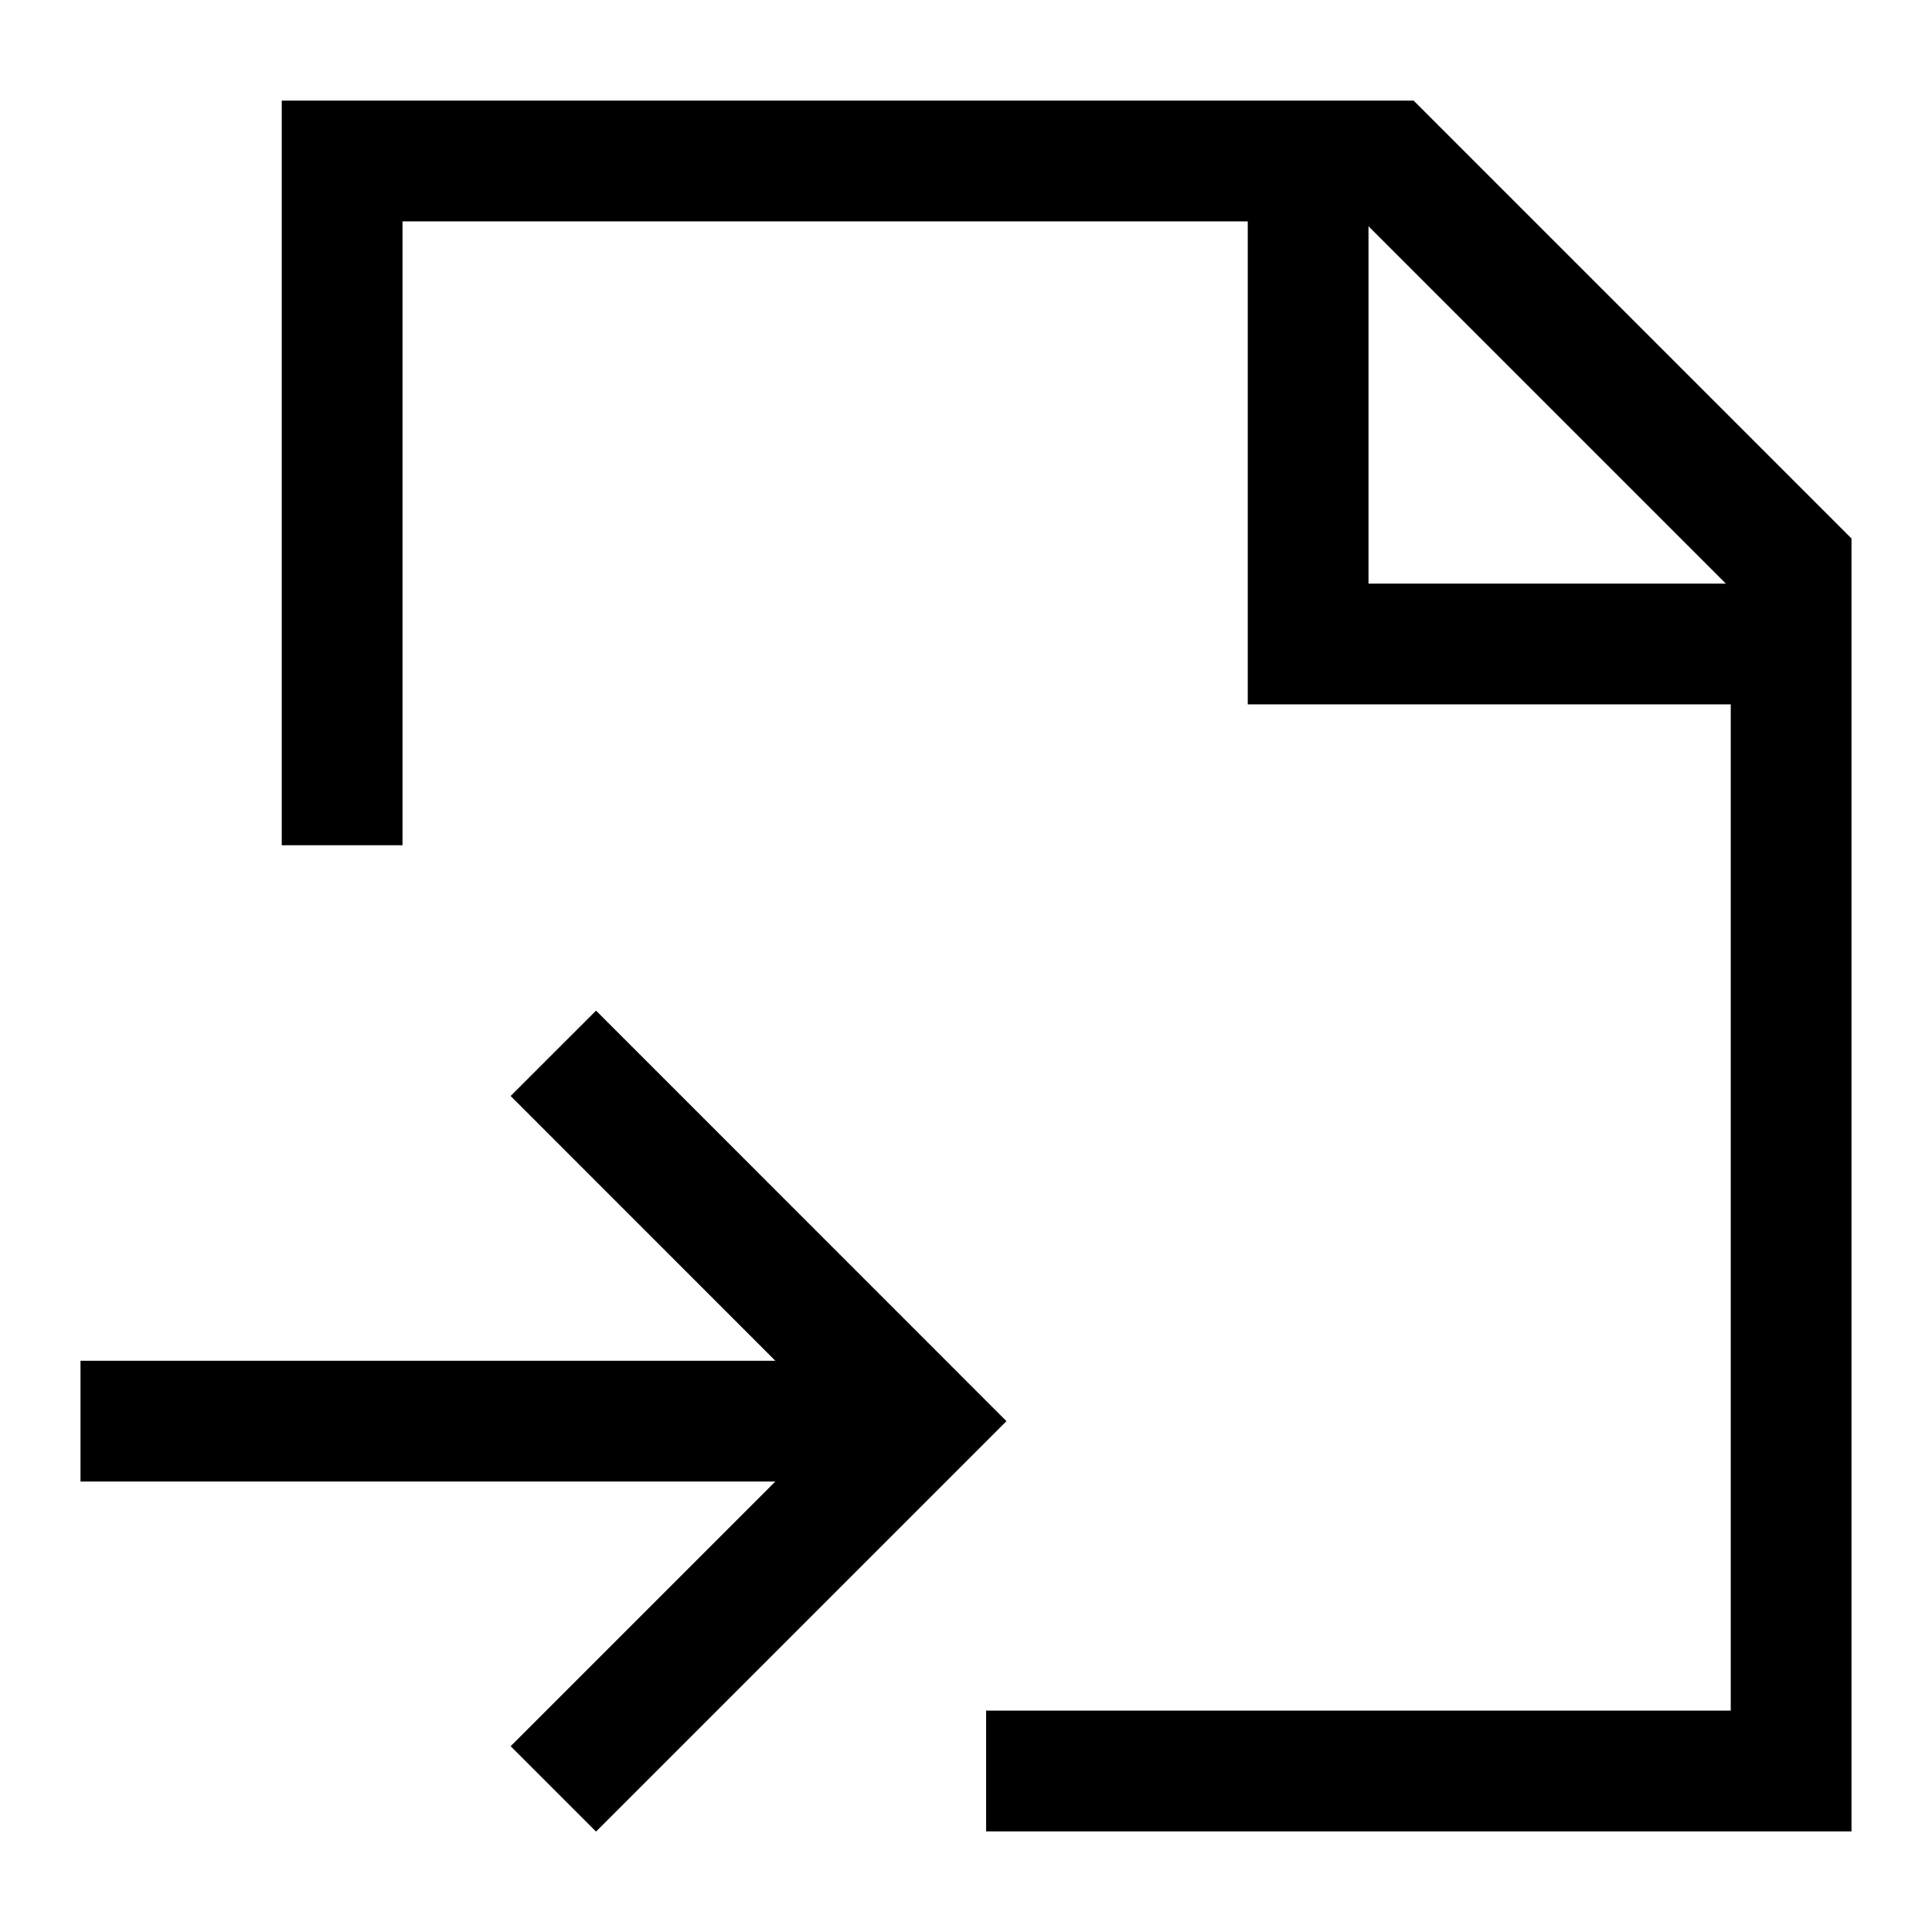 <svg xmlns="http://www.w3.org/2000/svg" fill="none" viewBox="0 0 24 24" id="Move-File--Streamline-Sharp">
  <desc>
    Move File Streamline Icon: https://streamlinehq.com
  </desc>
  <g id="move-file">
    <path id="Vector" stroke="#000000" stroke-linecap="square" d="M1.75 17.654h8.692" stroke-width="1.5"></path>
    <path id="Vector 17" stroke="#000000" stroke-linecap="square" d="m7.404 13.615 4.038 4.039 -4.038 4.038" stroke-width="1.5"></path>
    <path id="Rectangle 842" stroke="#000000" d="M4.25 10.5V2h13l5 5v15h-10" stroke-width="1.5"></path>
    <path id="Vector 1941" stroke="#000000" d="M16.25 2v6h6" stroke-width="1.5"></path>
  </g>
</svg>